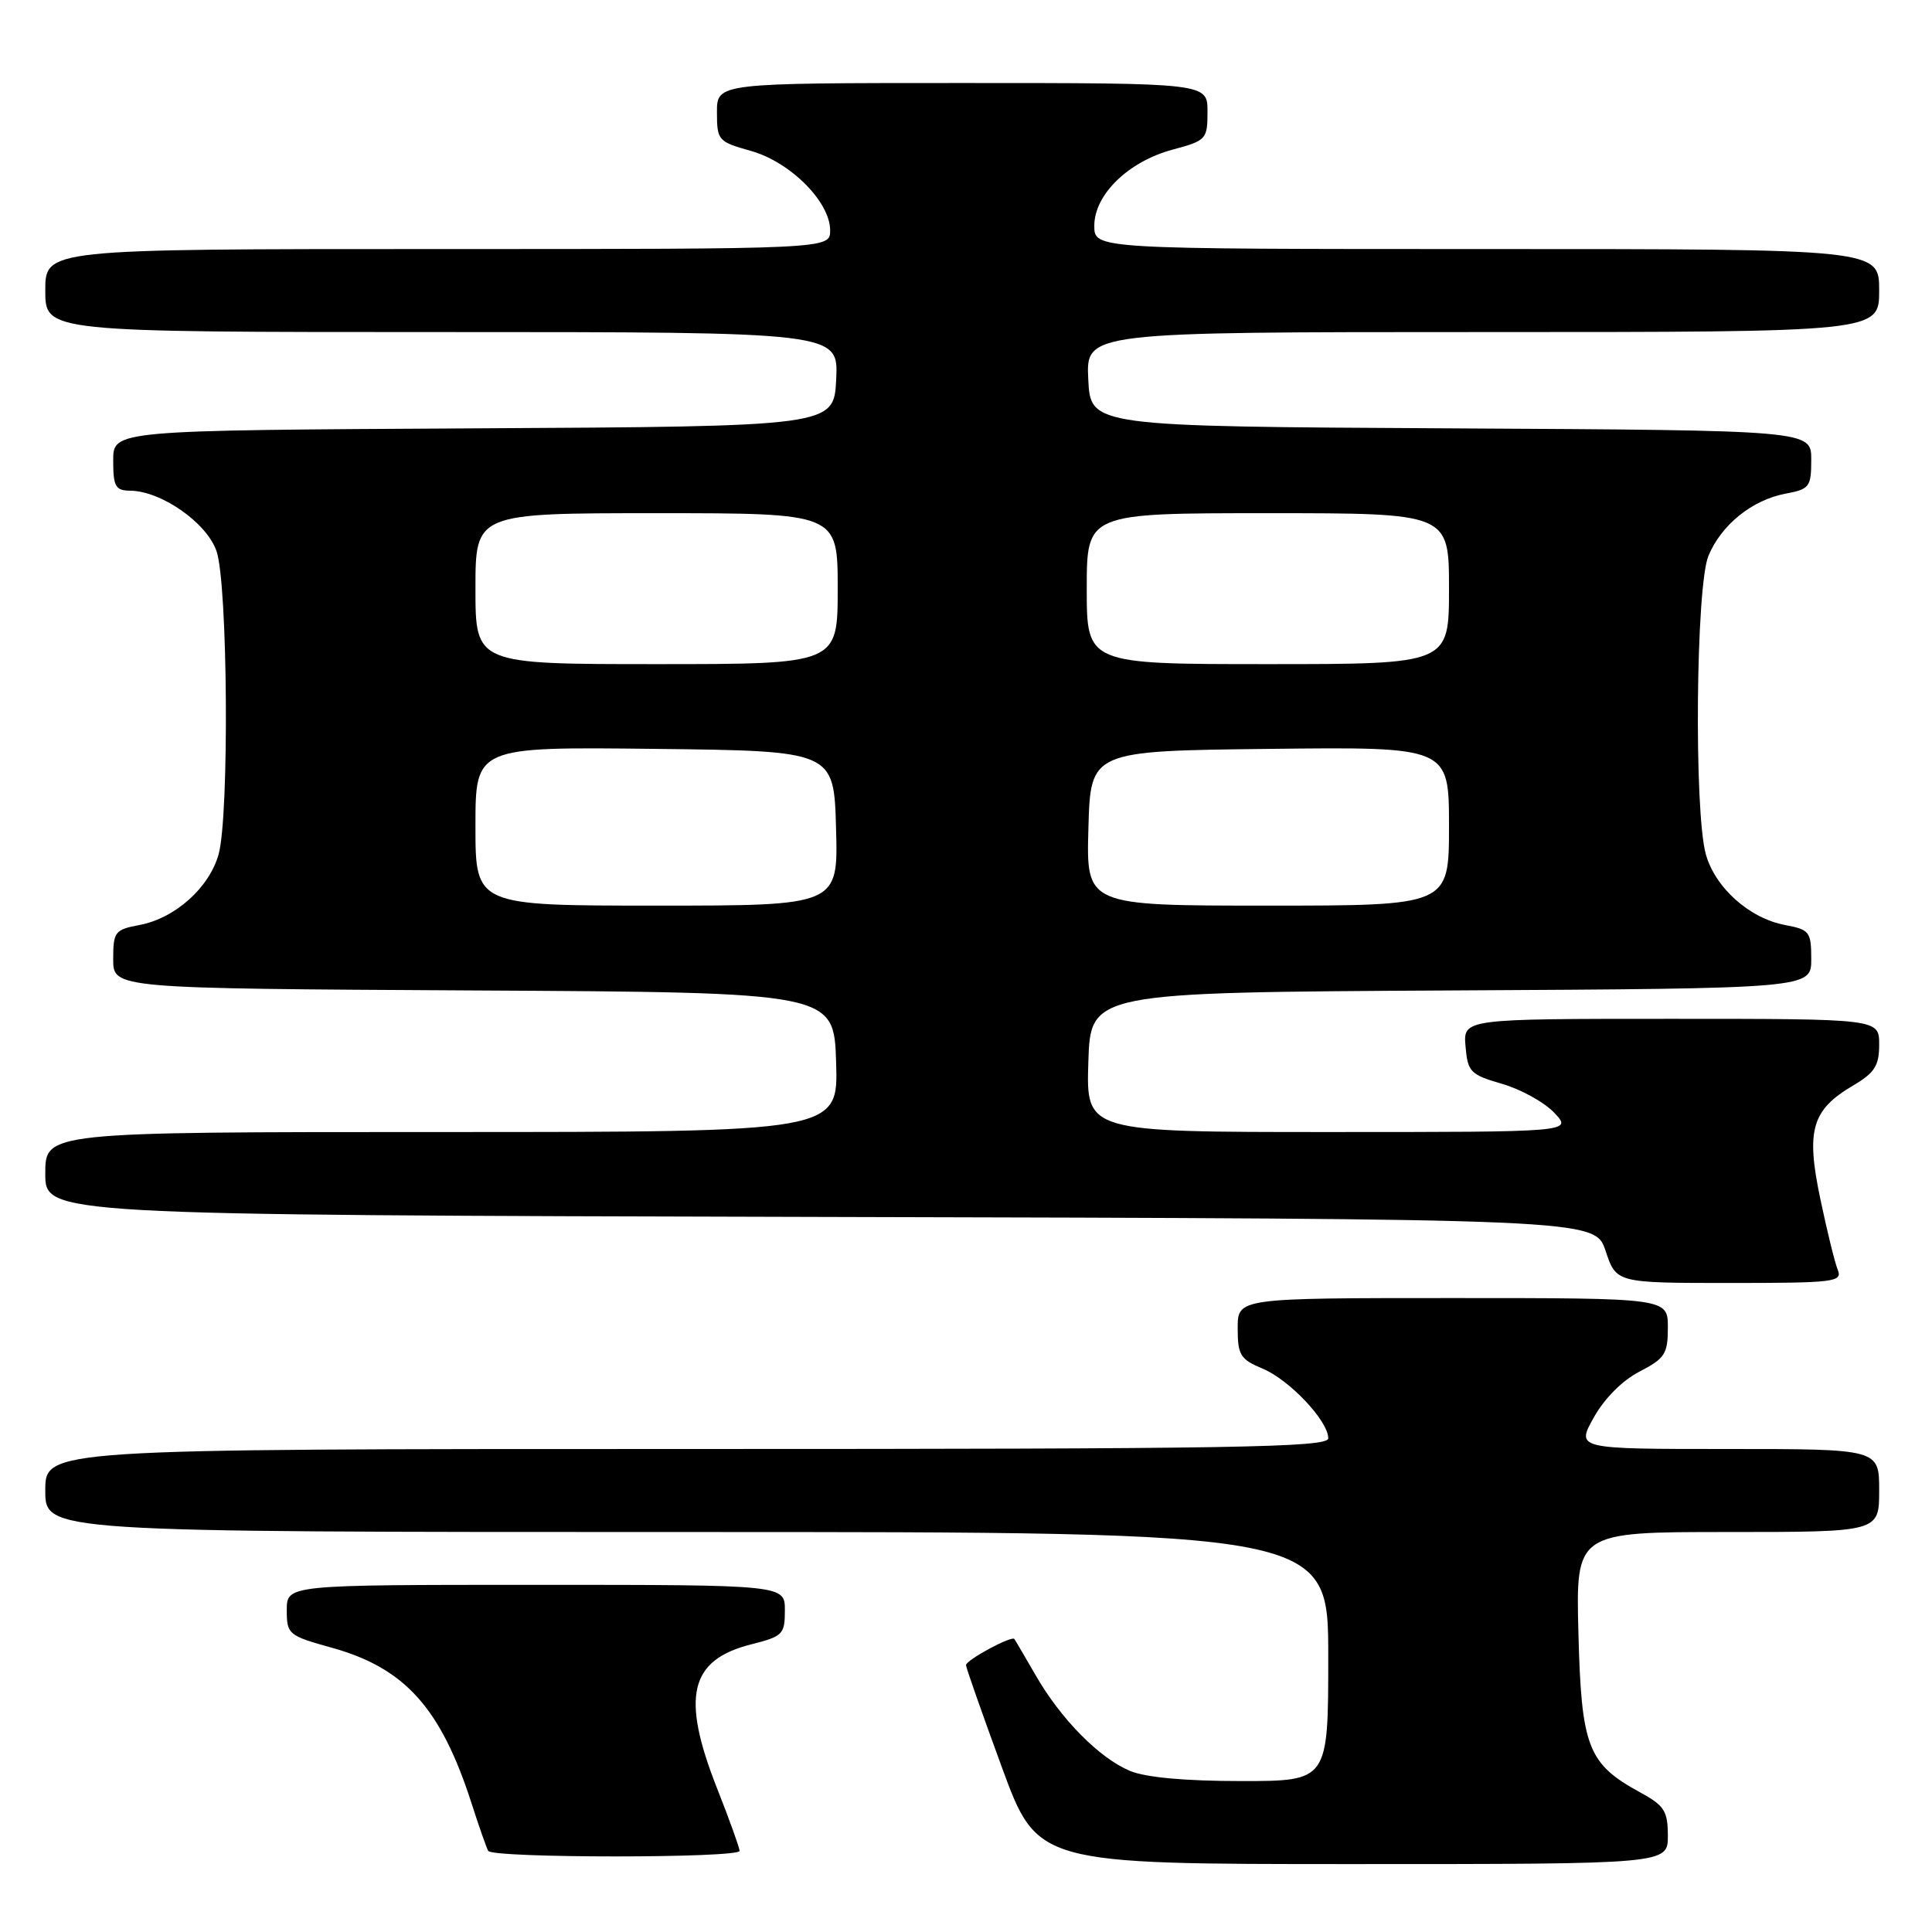 <?xml version="1.0" encoding="UTF-8" standalone="no"?>
<!DOCTYPE svg PUBLIC "-//W3C//DTD SVG 1.1//EN" "http://www.w3.org/Graphics/SVG/1.1/DTD/svg11.dtd" >
<svg xmlns="http://www.w3.org/2000/svg" xmlns:xlink="http://www.w3.org/1999/xlink" version="1.1" viewBox="0 0 256 256">
 <g >
 <path fill="currentColor"
d=" M 221.00 243.25 C 220.99 239.96 220.54 239.25 217.33 237.50 C 210.40 233.72 209.54 231.52 209.15 216.43 C 208.80 203.00 208.80 203.00 228.90 203.00 C 249.00 203.00 249.00 203.00 249.00 197.50 C 249.00 192.00 249.00 192.00 228.93 192.00 C 208.85 192.00 208.85 192.00 211.18 187.83 C 212.58 185.32 214.98 182.90 217.25 181.74 C 220.61 180.00 221.00 179.40 221.00 175.90 C 221.00 172.00 221.00 172.00 192.50 172.00 C 164.00 172.00 164.00 172.00 164.00 175.99 C 164.00 179.55 164.35 180.12 167.30 181.35 C 170.87 182.84 176.00 188.28 176.00 190.58 C 176.00 191.80 163.85 192.00 91.00 192.00 C 6.00 192.00 6.00 192.00 6.00 197.50 C 6.00 203.00 6.00 203.00 91.00 203.00 C 176.00 203.00 176.00 203.00 176.00 219.50 C 176.00 236.00 176.00 236.00 164.47 236.00 C 157.03 236.00 151.79 235.52 149.72 234.65 C 145.65 232.94 140.58 227.80 137.24 222.00 C 135.81 219.53 134.54 217.35 134.41 217.18 C 134.07 216.69 128.00 219.96 128.00 220.64 C 128.00 220.96 130.13 227.02 132.73 234.11 C 137.46 247.00 137.46 247.00 179.23 247.00 C 221.00 247.00 221.00 247.00 221.00 243.25 Z  M 98.00 245.25 C 97.99 244.84 96.66 241.12 95.03 237.00 C 90.21 224.80 91.36 219.94 99.56 217.88 C 103.72 216.83 104.00 216.55 104.00 213.38 C 104.00 210.00 104.00 210.00 71.00 210.00 C 38.00 210.00 38.00 210.00 38.00 213.34 C 38.00 216.56 38.20 216.73 43.96 218.33 C 53.67 221.03 58.42 226.32 62.50 239.00 C 63.47 242.03 64.46 244.84 64.69 245.25 C 65.25 246.23 98.00 246.23 98.00 245.25 Z  M 243.51 168.25 C 243.12 167.29 242.08 163.06 241.20 158.85 C 239.29 149.78 240.06 147.08 245.49 143.87 C 248.41 142.15 249.00 141.23 249.00 138.40 C 249.00 135.00 249.00 135.00 221.44 135.00 C 193.88 135.00 193.88 135.00 194.19 138.65 C 194.48 142.04 194.82 142.40 199.05 143.62 C 201.55 144.35 204.67 146.08 205.97 147.47 C 208.35 150.00 208.35 150.00 176.14 150.00 C 143.92 150.00 143.92 150.00 144.21 140.75 C 144.50 131.50 144.50 131.50 192.25 131.24 C 240.00 130.98 240.00 130.98 240.00 127.10 C 240.00 123.47 239.78 123.18 236.53 122.57 C 231.80 121.68 227.27 117.63 226.03 113.19 C 224.45 107.48 224.71 77.63 226.38 73.64 C 228.10 69.52 232.17 66.25 236.60 65.41 C 239.77 64.82 240.00 64.52 240.00 60.90 C 240.00 57.02 240.00 57.02 192.25 56.76 C 144.50 56.50 144.50 56.50 144.20 50.25 C 143.90 44.00 143.90 44.00 196.45 44.00 C 249.00 44.00 249.00 44.00 249.00 38.50 C 249.00 33.00 249.00 33.00 197.00 33.00 C 145.00 33.00 145.00 33.00 145.00 29.92 C 145.00 25.78 149.52 21.39 155.40 19.82 C 159.84 18.63 160.00 18.45 160.00 14.79 C 160.00 11.00 160.00 11.00 127.50 11.00 C 95.00 11.00 95.00 11.00 95.00 14.87 C 95.00 18.61 95.16 18.78 99.51 20.00 C 104.73 21.47 110.00 26.75 110.00 30.53 C 110.00 33.00 110.00 33.00 58.00 33.00 C 6.00 33.00 6.00 33.00 6.00 38.50 C 6.00 44.00 6.00 44.00 58.55 44.00 C 111.10 44.00 111.10 44.00 110.80 50.25 C 110.50 56.50 110.50 56.50 62.75 56.76 C 15.00 57.02 15.00 57.02 15.00 61.01 C 15.00 64.48 15.30 65.00 17.25 65.02 C 21.36 65.05 27.41 69.28 28.69 73.03 C 30.19 77.37 30.39 108.04 28.97 113.19 C 27.73 117.63 23.20 121.68 18.47 122.57 C 15.22 123.18 15.00 123.47 15.00 127.10 C 15.00 130.98 15.00 130.98 62.75 131.24 C 110.50 131.50 110.50 131.50 110.79 140.75 C 111.08 150.00 111.08 150.00 58.54 150.00 C 6.00 150.00 6.00 150.00 6.00 155.50 C 6.00 160.99 6.00 160.99 108.67 161.25 C 211.33 161.50 211.33 161.50 212.75 165.75 C 214.17 170.00 214.17 170.00 229.19 170.00 C 243.10 170.00 244.16 169.87 243.51 168.25 Z  M 63.00 109.48 C 63.00 98.96 63.00 98.96 86.75 99.23 C 110.50 99.50 110.50 99.50 110.78 109.75 C 111.07 120.00 111.07 120.00 87.03 120.00 C 63.00 120.00 63.00 120.00 63.00 109.48 Z  M 144.22 109.75 C 144.50 99.50 144.50 99.50 168.25 99.23 C 192.00 98.96 192.00 98.96 192.00 109.48 C 192.00 120.00 192.00 120.00 167.97 120.00 C 143.93 120.00 143.93 120.00 144.22 109.75 Z  M 63.00 78.00 C 63.00 68.00 63.00 68.00 87.00 68.00 C 111.00 68.00 111.00 68.00 111.00 78.00 C 111.00 88.00 111.00 88.00 87.00 88.00 C 63.00 88.00 63.00 88.00 63.00 78.00 Z  M 144.00 78.00 C 144.00 68.00 144.00 68.00 168.00 68.00 C 192.00 68.00 192.00 68.00 192.00 78.00 C 192.00 88.00 192.00 88.00 168.00 88.00 C 144.00 88.00 144.00 88.00 144.00 78.00 Z "/>
</g>
</svg>